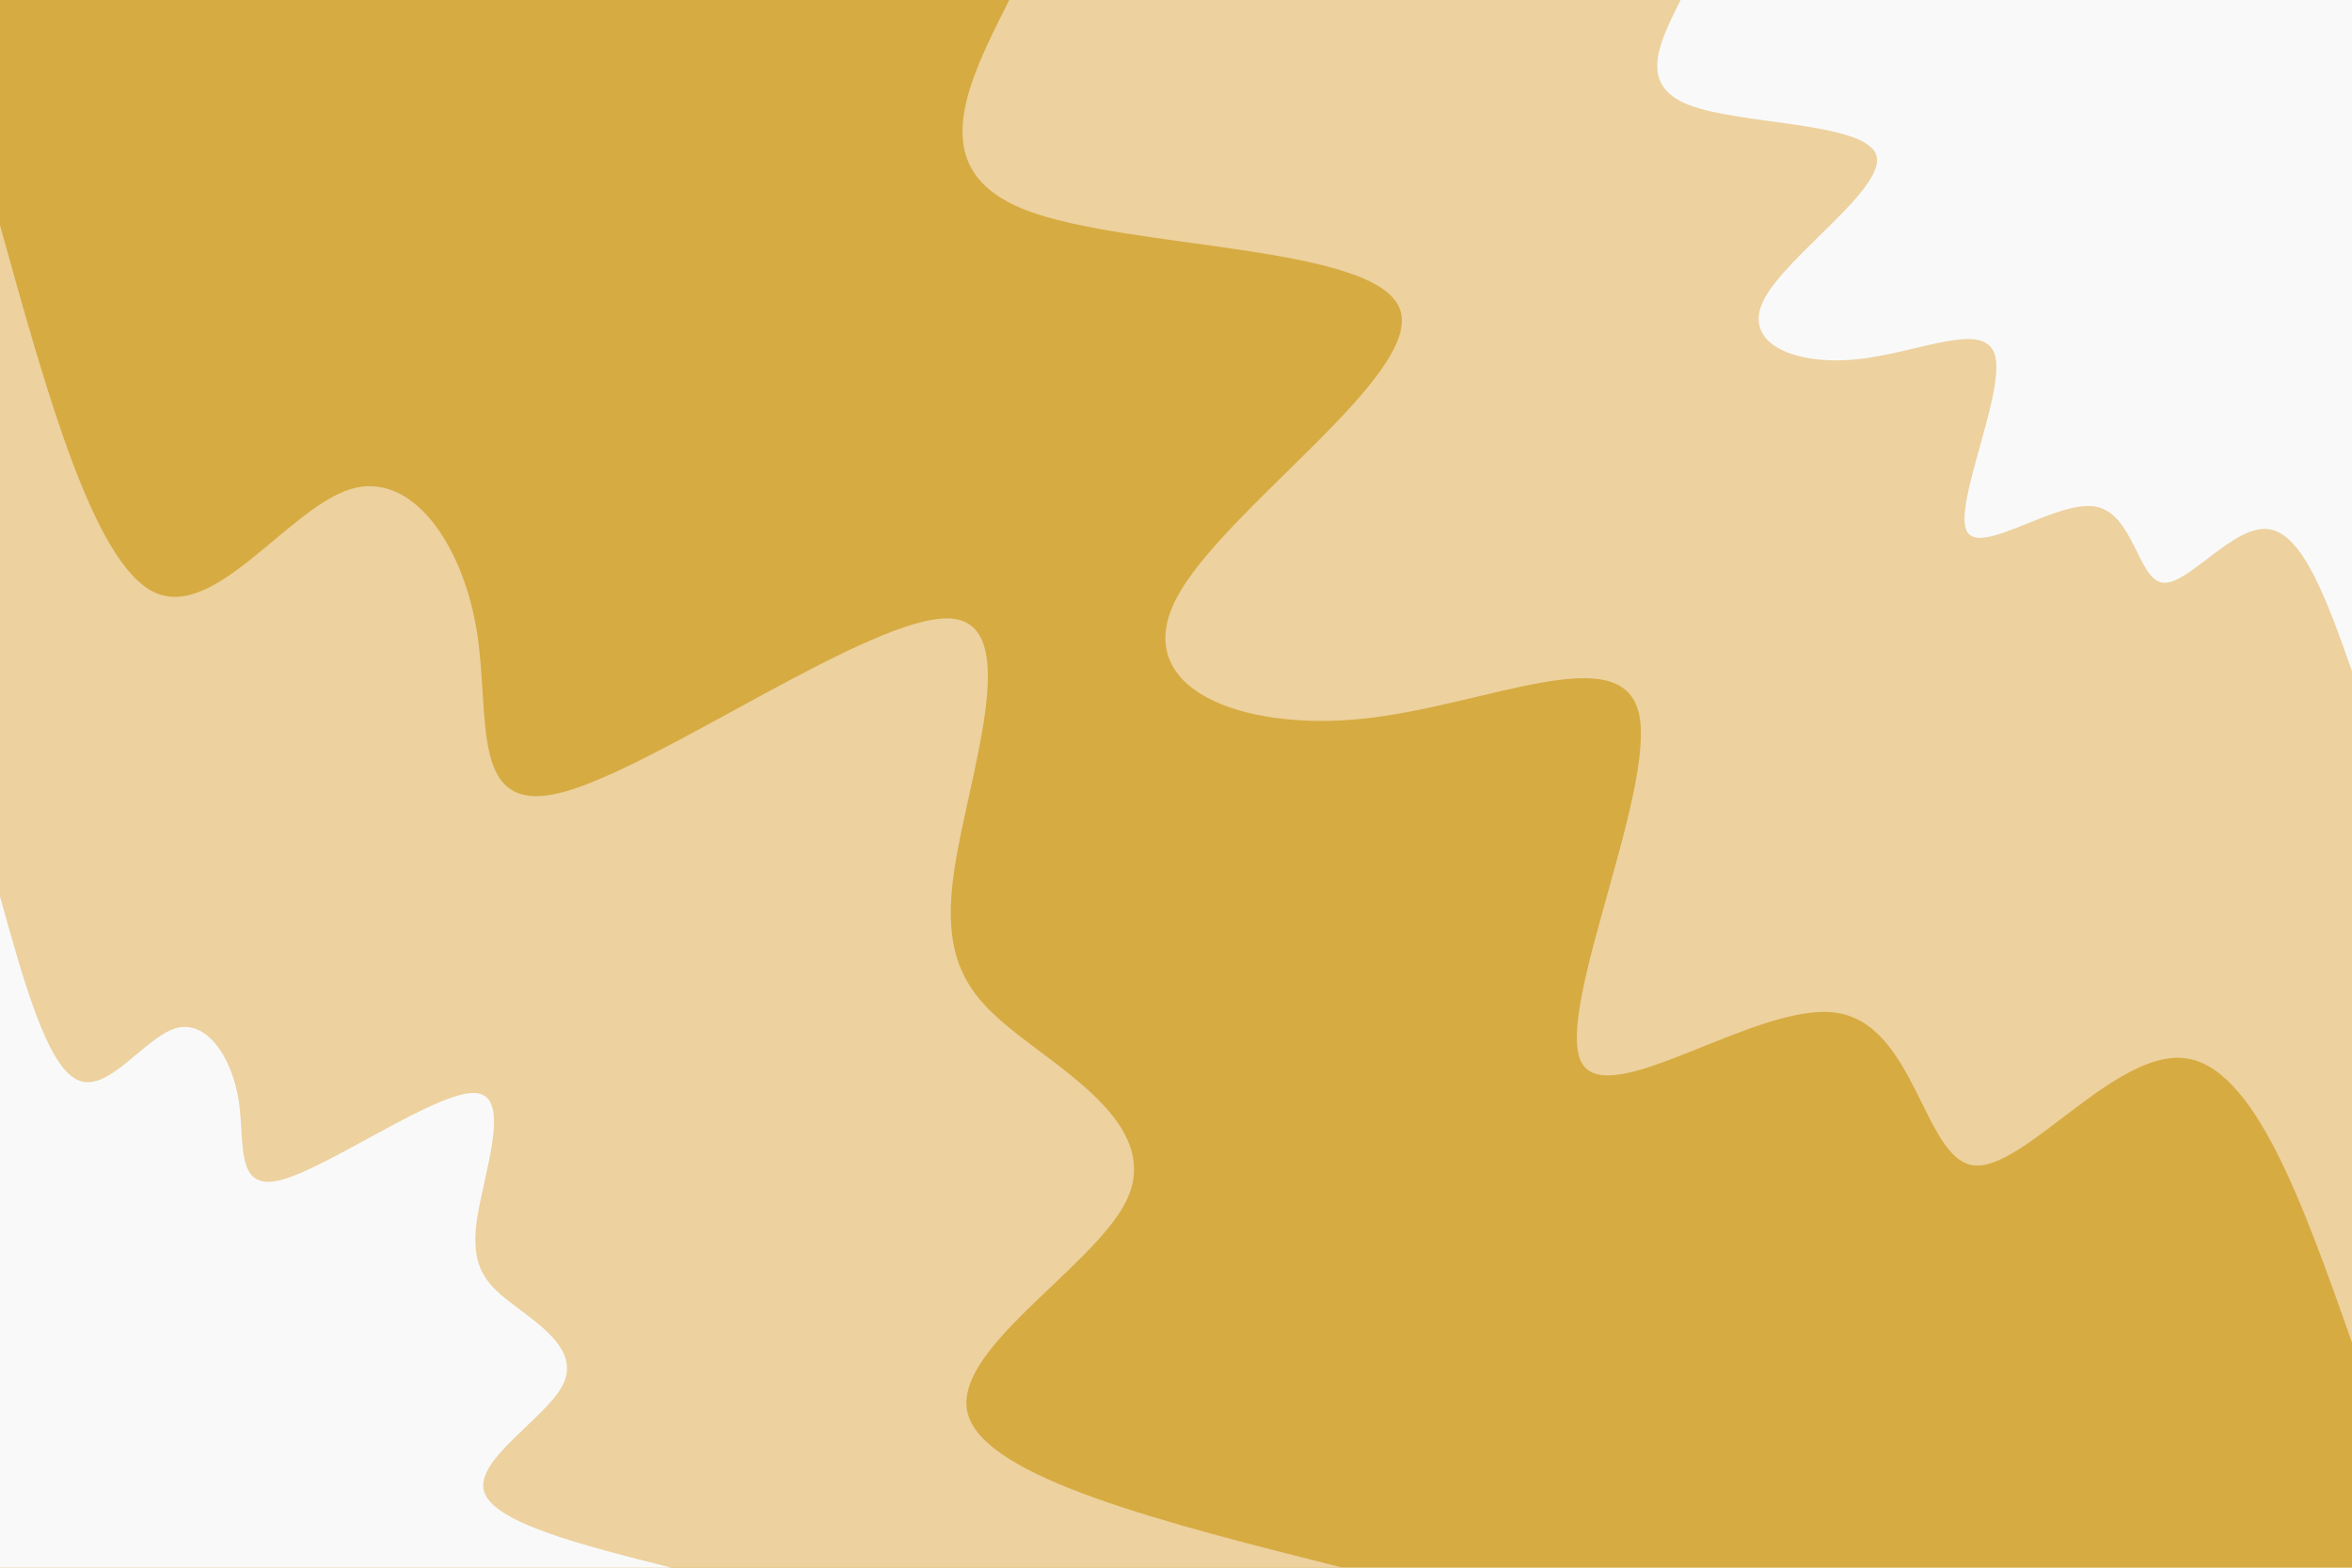 <svg id="visual" viewBox="0 0 900 600" width="900" height="600" xmlns="http://www.w3.org/2000/svg" xmlns:xlink="http://www.w3.org/1999/xlink" version="1.1"><rect x="0" y="0" width="900" height="600" fill="#D6AB42"></rect><defs><linearGradient id="grad1_0" x1="33.3%" y1="0%" x2="100%" y2="100%"><stop offset="20%" stop-color="#f9f9f9" stop-opacity="1"></stop><stop offset="80%" stop-color="#f9f9f9" stop-opacity="1"></stop></linearGradient></defs><defs><linearGradient id="grad1_1" x1="33.3%" y1="0%" x2="100%" y2="100%"><stop offset="20%" stop-color="#f9f9f9" stop-opacity="1"></stop><stop offset="80%" stop-color="#d6ab42" stop-opacity="1"></stop></linearGradient></defs><defs><linearGradient id="grad2_0" x1="0%" y1="0%" x2="66.7%" y2="100%"><stop offset="20%" stop-color="#f9f9f9" stop-opacity="1"></stop><stop offset="80%" stop-color="#f9f9f9" stop-opacity="1"></stop></linearGradient></defs><defs><linearGradient id="grad2_1" x1="0%" y1="0%" x2="66.7%" y2="100%"><stop offset="20%" stop-color="#d6ab42" stop-opacity="1"></stop><stop offset="80%" stop-color="#f9f9f9" stop-opacity="1"></stop></linearGradient></defs><g transform="translate(900, 0)"><path d="M0 513.8C-18.7 460.9 -37.3 408 -64.1 405C-90.9 401.9 -125.9 448.5 -144.9 446C-164 443.5 -167.1 391.8 -197.5 387.6C-227.9 383.3 -285.5 426.5 -295.1 406.1C-304.6 385.7 -266.2 301.8 -272.9 272.9C-279.7 244.1 -331.7 270.2 -378.6 275.1C-425.6 279.9 -467.5 263.4 -450 229.3C-432.4 195.1 -355.3 143.2 -364.3 118.4C-373.2 93.5 -468.2 95.6 -507.5 80.4C-546.7 65.1 -530.3 32.6 -513.8 0L0 0Z" fill="#edd19e"></path><path d="M0 256.9C-9.3 230.5 -18.7 204 -32.1 202.5C-45.5 200.9 -62.9 224.3 -72.5 223C-82 221.8 -83.6 195.9 -98.7 193.8C-113.9 191.7 -142.7 213.3 -147.5 203.1C-152.3 192.9 -133.1 150.9 -136.5 136.5C-139.8 122 -165.8 135.1 -189.3 137.5C-212.8 140 -233.8 131.7 -225 114.6C-216.2 97.5 -177.7 71.6 -182.1 59.2C-186.6 46.7 -234.1 47.8 -253.7 40.2C-273.4 32.6 -265.1 16.3 -256.9 0L0 0Z" fill="#f9f9f9"></path></g><g transform="translate(0, 600)"><path d="M0 -513.8C18 -449 36 -384.2 59.1 -373.3C82.2 -362.5 110.4 -405.5 134.1 -412.8C157.8 -420 177.2 -391.4 182.5 -358.2C187.8 -324.9 179.2 -287 215.7 -296.9C252.2 -306.8 333.9 -364.6 363.3 -363.3C392.7 -362 369.8 -301.5 364.9 -265.1C359.9 -228.7 372.9 -216.5 393.8 -200.7C414.8 -184.8 443.6 -165.4 430.8 -140C418 -114.5 363.5 -83 370.4 -58.7C377.3 -34.3 445.5 -17.2 513.8 0L0 0Z" fill="#edd19e"></path><path d="M0 -256.9C9 -224.5 18 -192.1 29.6 -186.7C41.1 -181.2 55.2 -202.8 67.1 -206.4C78.9 -210 88.6 -195.7 91.3 -179.1C93.9 -162.5 89.6 -143.5 107.9 -148.5C126.1 -153.4 167 -182.3 181.7 -181.7C196.4 -181 184.9 -150.7 182.4 -132.5C180 -114.4 186.4 -108.2 196.9 -100.3C207.4 -92.4 221.8 -82.7 215.4 -70C209 -57.3 181.8 -41.5 185.2 -29.3C188.6 -17.2 222.8 -8.6 256.9 0L0 0Z" fill="#f9f9f9"></path></g></svg>